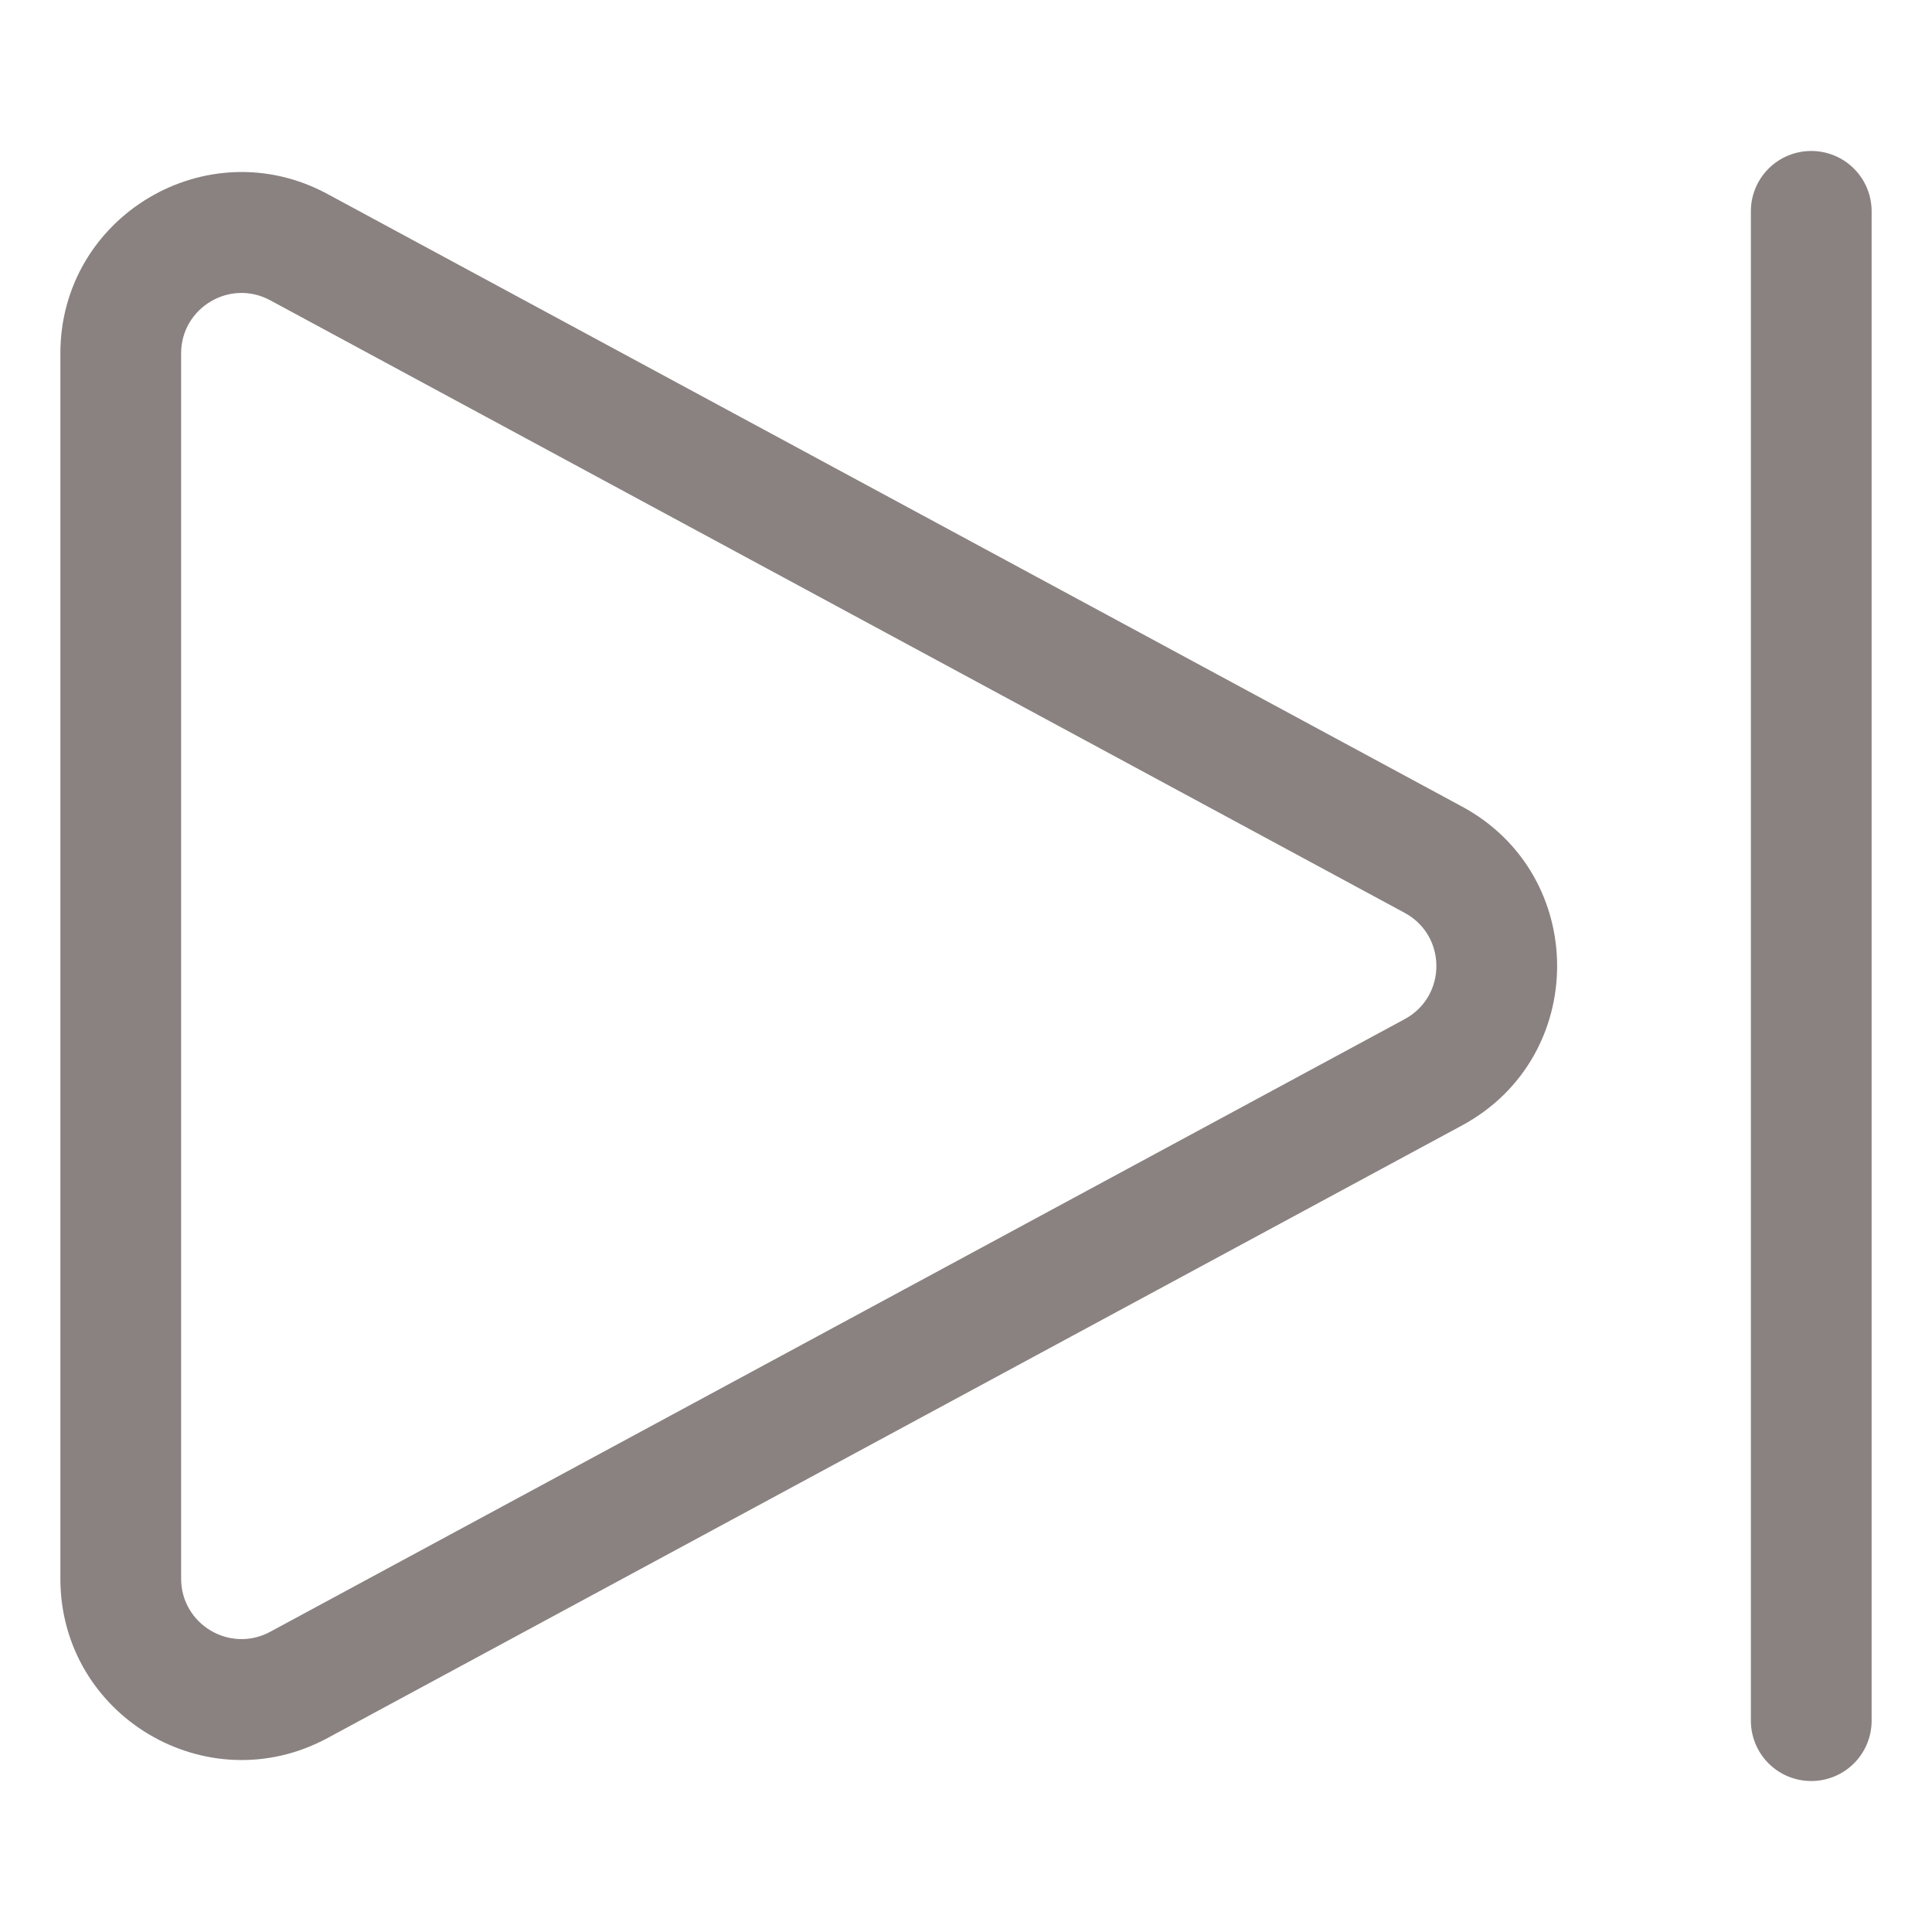 <svg width="28" height="28" viewBox="0 0 28 28" fill="none" xmlns="http://www.w3.org/2000/svg">
<path d="M27.125 24.938C27.125 25.17 27.033 25.392 26.869 25.556C26.705 25.72 26.482 25.812 26.25 25.812C26.018 25.812 25.795 25.72 25.631 25.556C25.467 25.392 25.375 25.17 25.375 24.938V3.062C25.375 2.83 25.467 2.608 25.631 2.444C25.795 2.28 26.018 2.188 26.25 2.188C26.482 2.188 26.705 2.28 26.869 2.444C27.033 2.608 27.125 2.83 27.125 3.062V24.938Z" fill="#8A8281"/>
<path fill-rule="evenodd" clip-rule="evenodd" d="M4.747 2.812C2.999 1.867 0.875 3.134 0.875 5.122V22.879C0.875 24.867 2.998 26.133 4.747 25.189L21.19 16.31C23.026 15.318 23.026 12.682 21.19 11.69L4.747 2.812ZM2.625 5.122C2.625 4.459 3.333 4.037 3.916 4.352L20.358 13.23C20.97 13.561 20.97 14.439 20.358 14.77L3.916 23.649C3.333 23.964 2.625 23.541 2.625 22.879V5.122Z" fill="#8A8281"/>
</svg>

